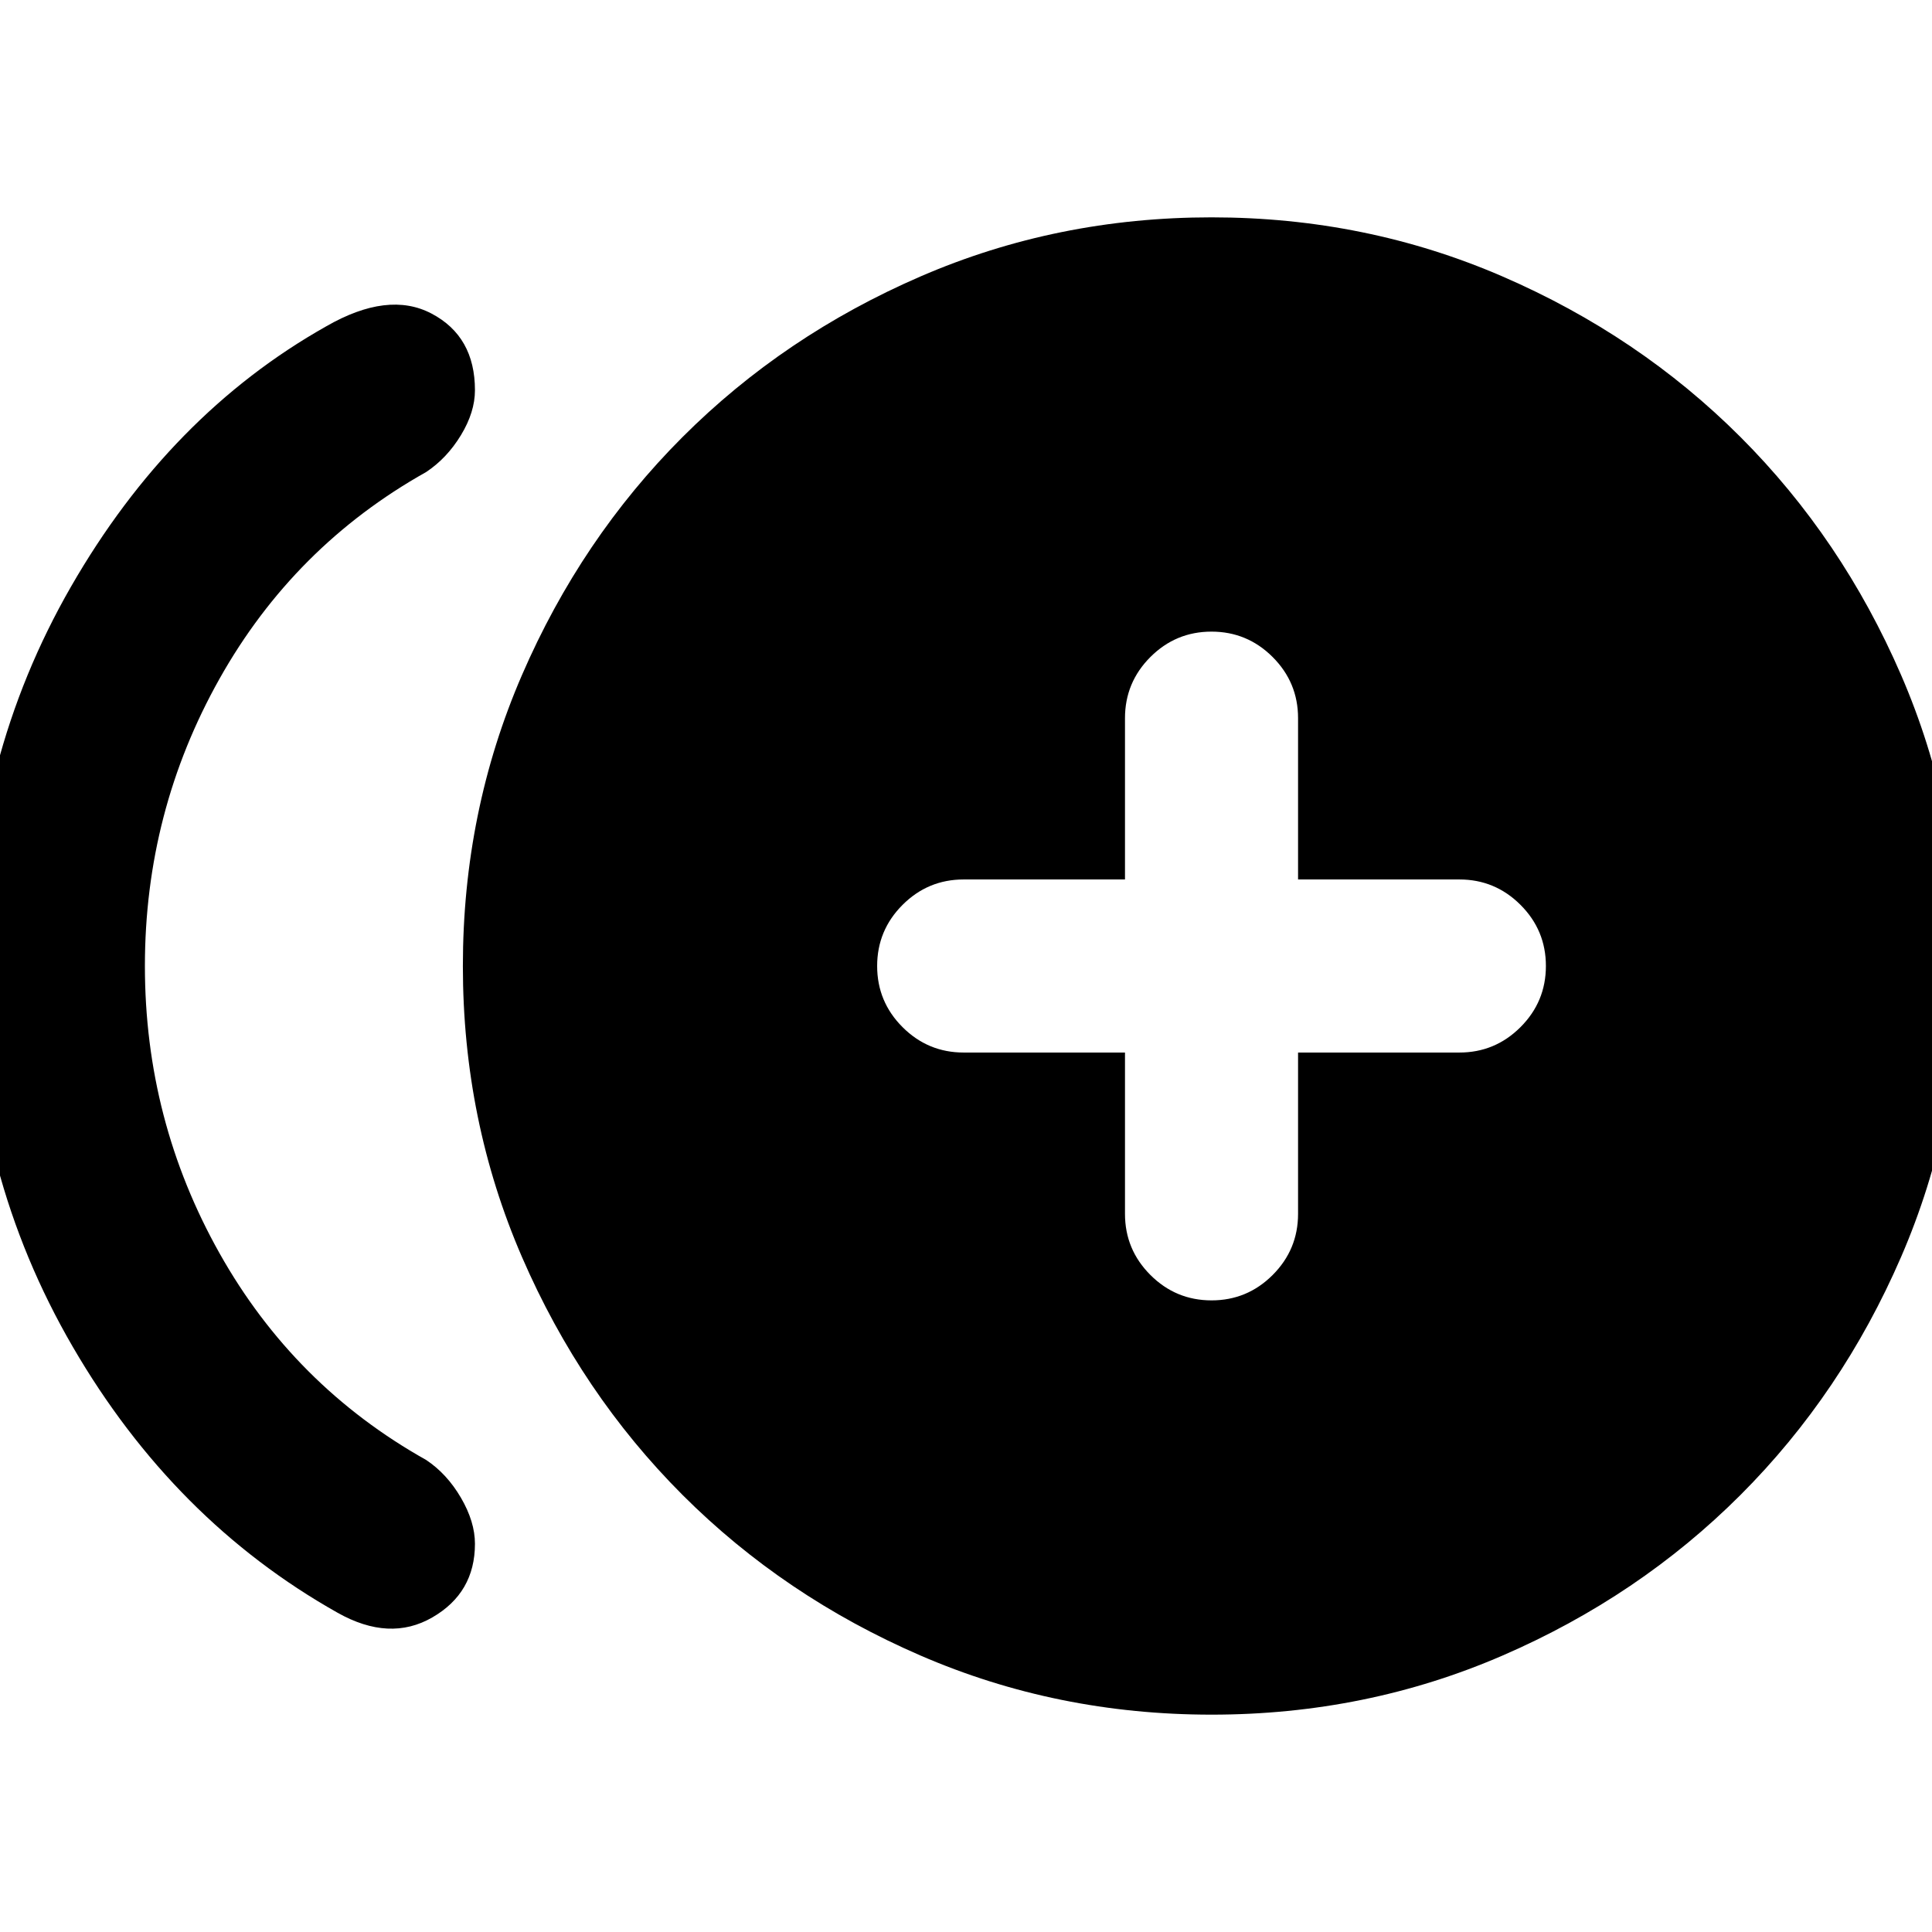 <svg xmlns="http://www.w3.org/2000/svg" height="24" viewBox="0 -960 960 960" width="24"><path d="M167.77-158.62Q86.31-204.46 36.16-290.78-14-377.09-14-479.95q0-102.85 49.27-188.53 49.27-85.67 126.81-129.36 30.77-17.7 52.34-6.35Q236-792.85 236-766.1q0 10.87-6.96 22.33-6.96 11.46-17.27 18.31-65.69 36.84-102.73 102.8Q72-556.71 72-480t37.04 142.66q37.04 65.96 102.73 102.8 10.31 6.85 17.27 18.77 6.96 11.92 6.96 22.88 0 24.35-21.19 36.58-21.19 12.23-47.04-2.31ZM602.02-108q-76.79 0-144.61-29.37-67.82-29.37-118.25-79.79-50.42-50.43-79.79-118.23Q230-403.19 230-479.98t29.37-144.61q29.37-67.82 79.79-118.25 50.43-50.42 118.23-79.79Q525.19-852 601.98-852t144.61 29.37q67.82 29.37 118.25 79.79 50.42 50.43 79.79 118.23Q974-556.81 974-480.02t-29.37 144.61q-29.37 67.82-79.79 118.25-50.43 50.42-118.23 79.79Q678.81-108 602.02-108Zm-.01-205.85q17.76 0 30.37-12.62Q645-339.1 645-356.85V-437h80.15q17.75 0 30.38-12.63 12.62-12.63 12.62-30.38 0-17.76-12.62-30.37Q742.9-523 725.15-523H645v-80.15q0-17.75-12.63-30.38-12.63-12.62-30.38-12.62-17.76 0-30.37 12.62Q559-620.9 559-603.15V-523h-80.15q-17.75 0-30.38 12.63-12.62 12.63-12.62 30.38 0 17.76 12.62 30.37Q461.1-437 478.85-437H559v80.15q0 17.75 12.63 30.38 12.63 12.62 30.38 12.62Z"/></svg>